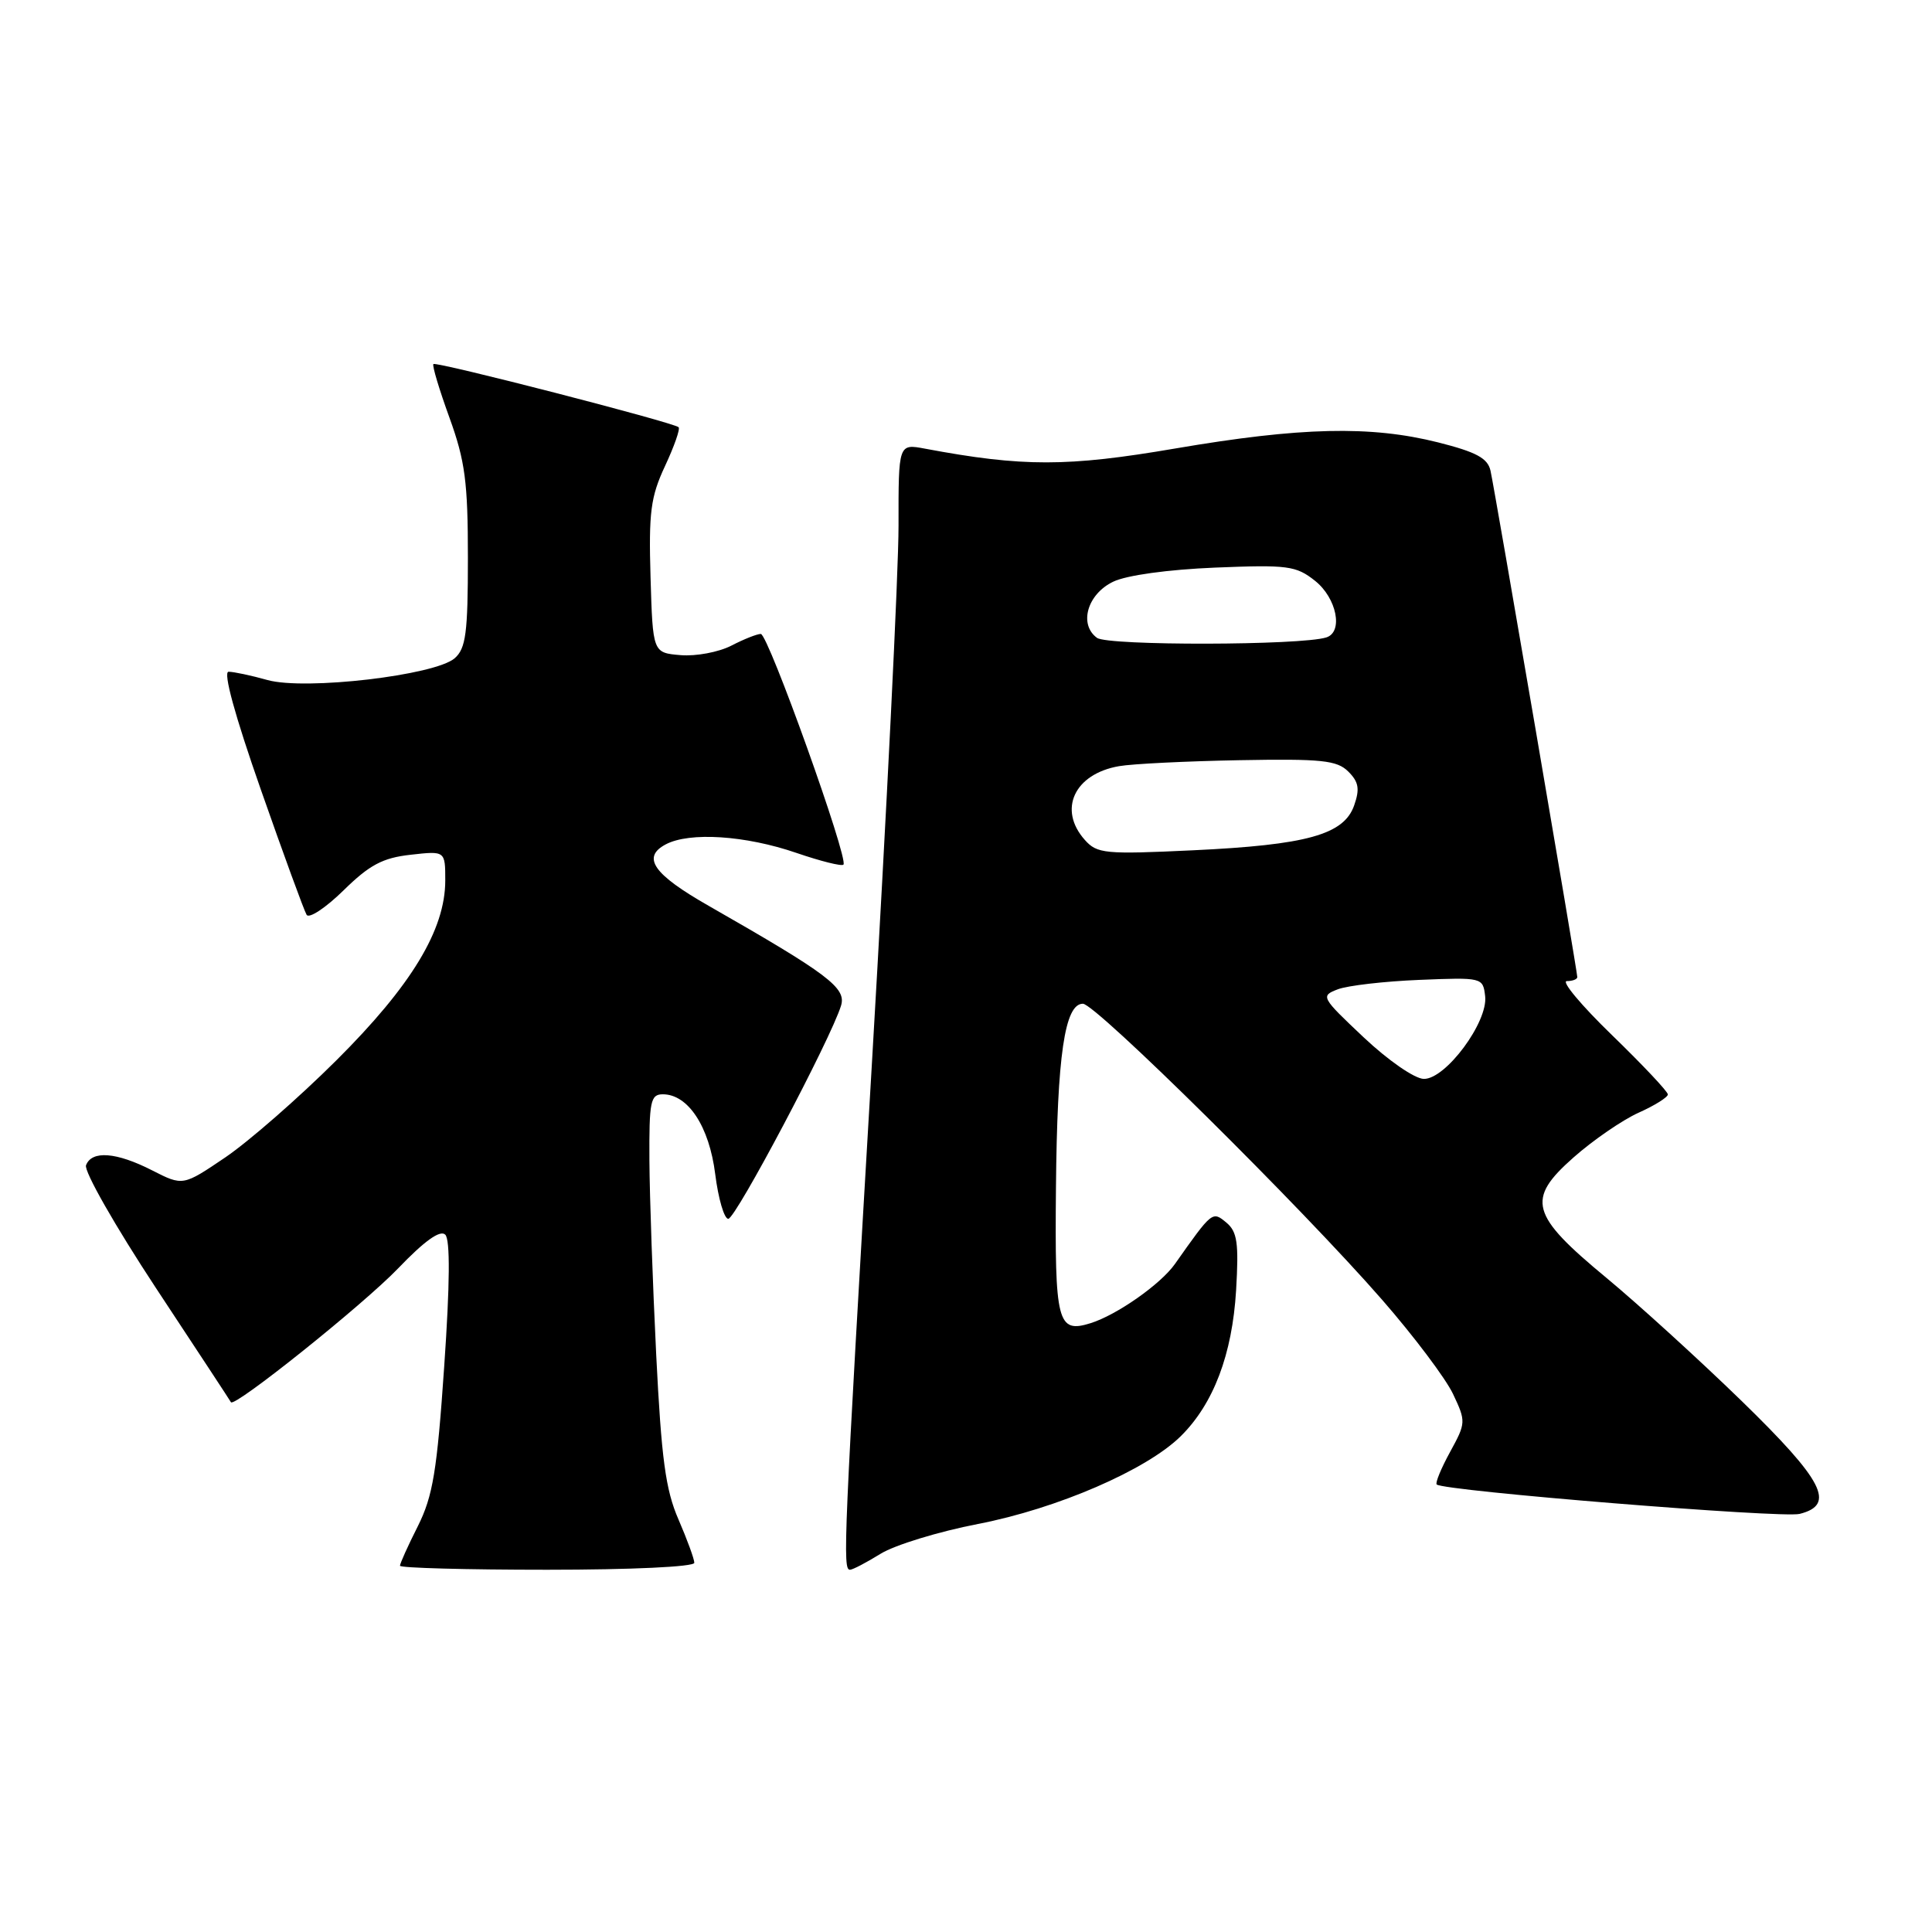 <?xml version="1.0" encoding="UTF-8" standalone="no"?>
<!DOCTYPE svg PUBLIC "-//W3C//DTD SVG 1.1//EN" "http://www.w3.org/Graphics/SVG/1.1/DTD/svg11.dtd" >
<svg xmlns="http://www.w3.org/2000/svg" xmlns:xlink="http://www.w3.org/1999/xlink" version="1.1" viewBox="0 0 256 256">
 <g >
 <path fill="currentColor"
d=" M 92.00 207.08 C 92.00 206.58 91.05 203.99 89.90 201.33 C 88.19 197.41 87.64 193.29 86.95 179.50 C 86.49 170.15 86.08 158.56 86.05 153.75 C 86.01 145.93 86.19 145.00 87.83 145.00 C 91.18 145.00 93.98 149.27 94.77 155.58 C 95.18 158.84 95.96 161.50 96.50 161.50 C 97.48 161.50 110.09 137.66 111.44 133.26 C 112.17 130.90 109.78 129.10 93.91 120.03 C 86.57 115.85 85.00 113.60 88.20 111.89 C 91.35 110.21 98.78 110.69 105.55 113.02 C 108.73 114.11 111.52 114.81 111.76 114.57 C 112.48 113.85 101.79 84.00 100.81 84.00 C 100.31 84.00 98.55 84.70 96.89 85.56 C 95.23 86.41 92.22 86.98 90.19 86.81 C 86.50 86.50 86.50 86.50 86.20 76.50 C 85.95 67.88 86.21 65.84 88.12 61.75 C 89.34 59.14 90.15 56.83 89.92 56.61 C 89.24 55.97 57.80 47.87 57.43 48.24 C 57.24 48.42 58.20 51.61 59.55 55.33 C 61.63 61.07 62.00 63.87 62.00 73.89 C 62.00 83.88 61.73 85.92 60.25 87.22 C 57.64 89.49 40.45 91.50 35.45 90.11 C 33.28 89.50 30.96 89.01 30.29 89.01 C 29.53 89.00 31.11 94.78 34.56 104.62 C 37.57 113.21 40.30 120.68 40.63 121.22 C 40.96 121.75 43.16 120.29 45.52 117.98 C 48.96 114.60 50.71 113.67 54.40 113.26 C 59.00 112.74 59.00 112.74 59.00 116.67 C 59.00 123.20 54.51 130.61 44.56 140.51 C 39.58 145.47 32.97 151.24 29.87 153.35 C 24.24 157.16 24.24 157.16 20.16 155.08 C 15.42 152.66 12.16 152.41 11.40 154.40 C 11.10 155.17 15.27 162.48 20.65 170.65 C 26.04 178.82 30.52 185.63 30.60 185.80 C 31.01 186.58 48.13 172.88 52.75 168.07 C 56.24 164.43 58.33 162.93 59.00 163.60 C 59.66 164.26 59.62 170.10 58.86 181.05 C 57.91 194.93 57.36 198.24 55.37 202.22 C 54.06 204.81 53.00 207.17 53.00 207.47 C 53.00 207.76 61.77 208.00 72.50 208.00 C 83.66 208.00 92.00 207.61 92.00 207.08 Z  M 116.69 205.88 C 118.57 204.72 124.38 202.94 129.61 201.93 C 140.09 199.90 151.94 194.77 156.46 190.30 C 160.80 186.01 163.28 179.46 163.79 170.97 C 164.16 164.69 163.94 163.20 162.50 162.00 C 160.64 160.46 160.64 160.46 155.68 167.49 C 153.79 170.17 147.97 174.25 144.50 175.33 C 140.11 176.70 139.75 175.28 139.92 157.37 C 140.08 139.83 141.08 133.00 143.49 133.00 C 145.18 133.00 172.48 160.00 183.14 172.23 C 187.33 177.03 191.55 182.64 192.53 184.70 C 194.26 188.36 194.25 188.54 192.15 192.38 C 190.96 194.55 190.16 196.49 190.37 196.70 C 191.22 197.55 236.11 201.19 238.46 200.60 C 243.28 199.39 241.65 196.22 230.77 185.63 C 225.14 180.16 217.09 172.83 212.88 169.34 C 202.75 160.96 202.20 158.93 208.51 153.36 C 211.09 151.08 214.96 148.42 217.10 147.45 C 219.25 146.49 221.00 145.39 221.00 145.02 C 221.00 144.64 217.67 141.11 213.61 137.17 C 209.54 133.23 206.84 130.00 207.61 130.00 C 208.37 130.00 209.00 129.76 209.00 129.47 C 209.00 128.69 198.06 64.87 197.50 62.37 C 197.13 60.71 195.62 59.90 190.56 58.62 C 181.60 56.37 172.33 56.59 155.71 59.43 C 141.44 61.87 135.52 61.88 122.57 59.45 C 119.05 58.79 119.05 58.79 119.06 69.64 C 119.07 75.61 117.48 107.63 115.54 140.78 C 111.78 204.76 111.64 208.00 112.63 208.00 C 112.98 208.00 114.80 207.05 116.69 205.88 Z  M 180.70 137.46 C 175.05 132.13 174.96 131.97 177.26 131.09 C 178.57 130.59 183.43 130.03 188.07 129.84 C 196.42 129.50 196.50 129.52 196.79 132.00 C 197.19 135.42 191.56 143.01 188.66 142.96 C 187.45 142.94 183.95 140.52 180.70 137.46 Z  M 143.75 111.30 C 140.16 107.28 142.34 102.55 148.28 101.52 C 150.05 101.21 157.22 100.86 164.20 100.73 C 175.11 100.53 177.15 100.74 178.65 102.23 C 180.04 103.61 180.20 104.54 179.43 106.73 C 178.07 110.60 173.16 111.96 158.04 112.67 C 146.43 113.22 145.37 113.12 143.75 111.30 Z  M 145.36 84.52 C 142.92 82.74 144.07 78.73 147.50 77.08 C 149.28 76.22 154.77 75.47 161.00 75.21 C 170.64 74.82 171.73 74.96 174.25 76.96 C 177.12 79.24 178.02 83.74 175.75 84.46 C 172.41 85.53 146.81 85.58 145.36 84.52 Z "/>
</g>
</svg>